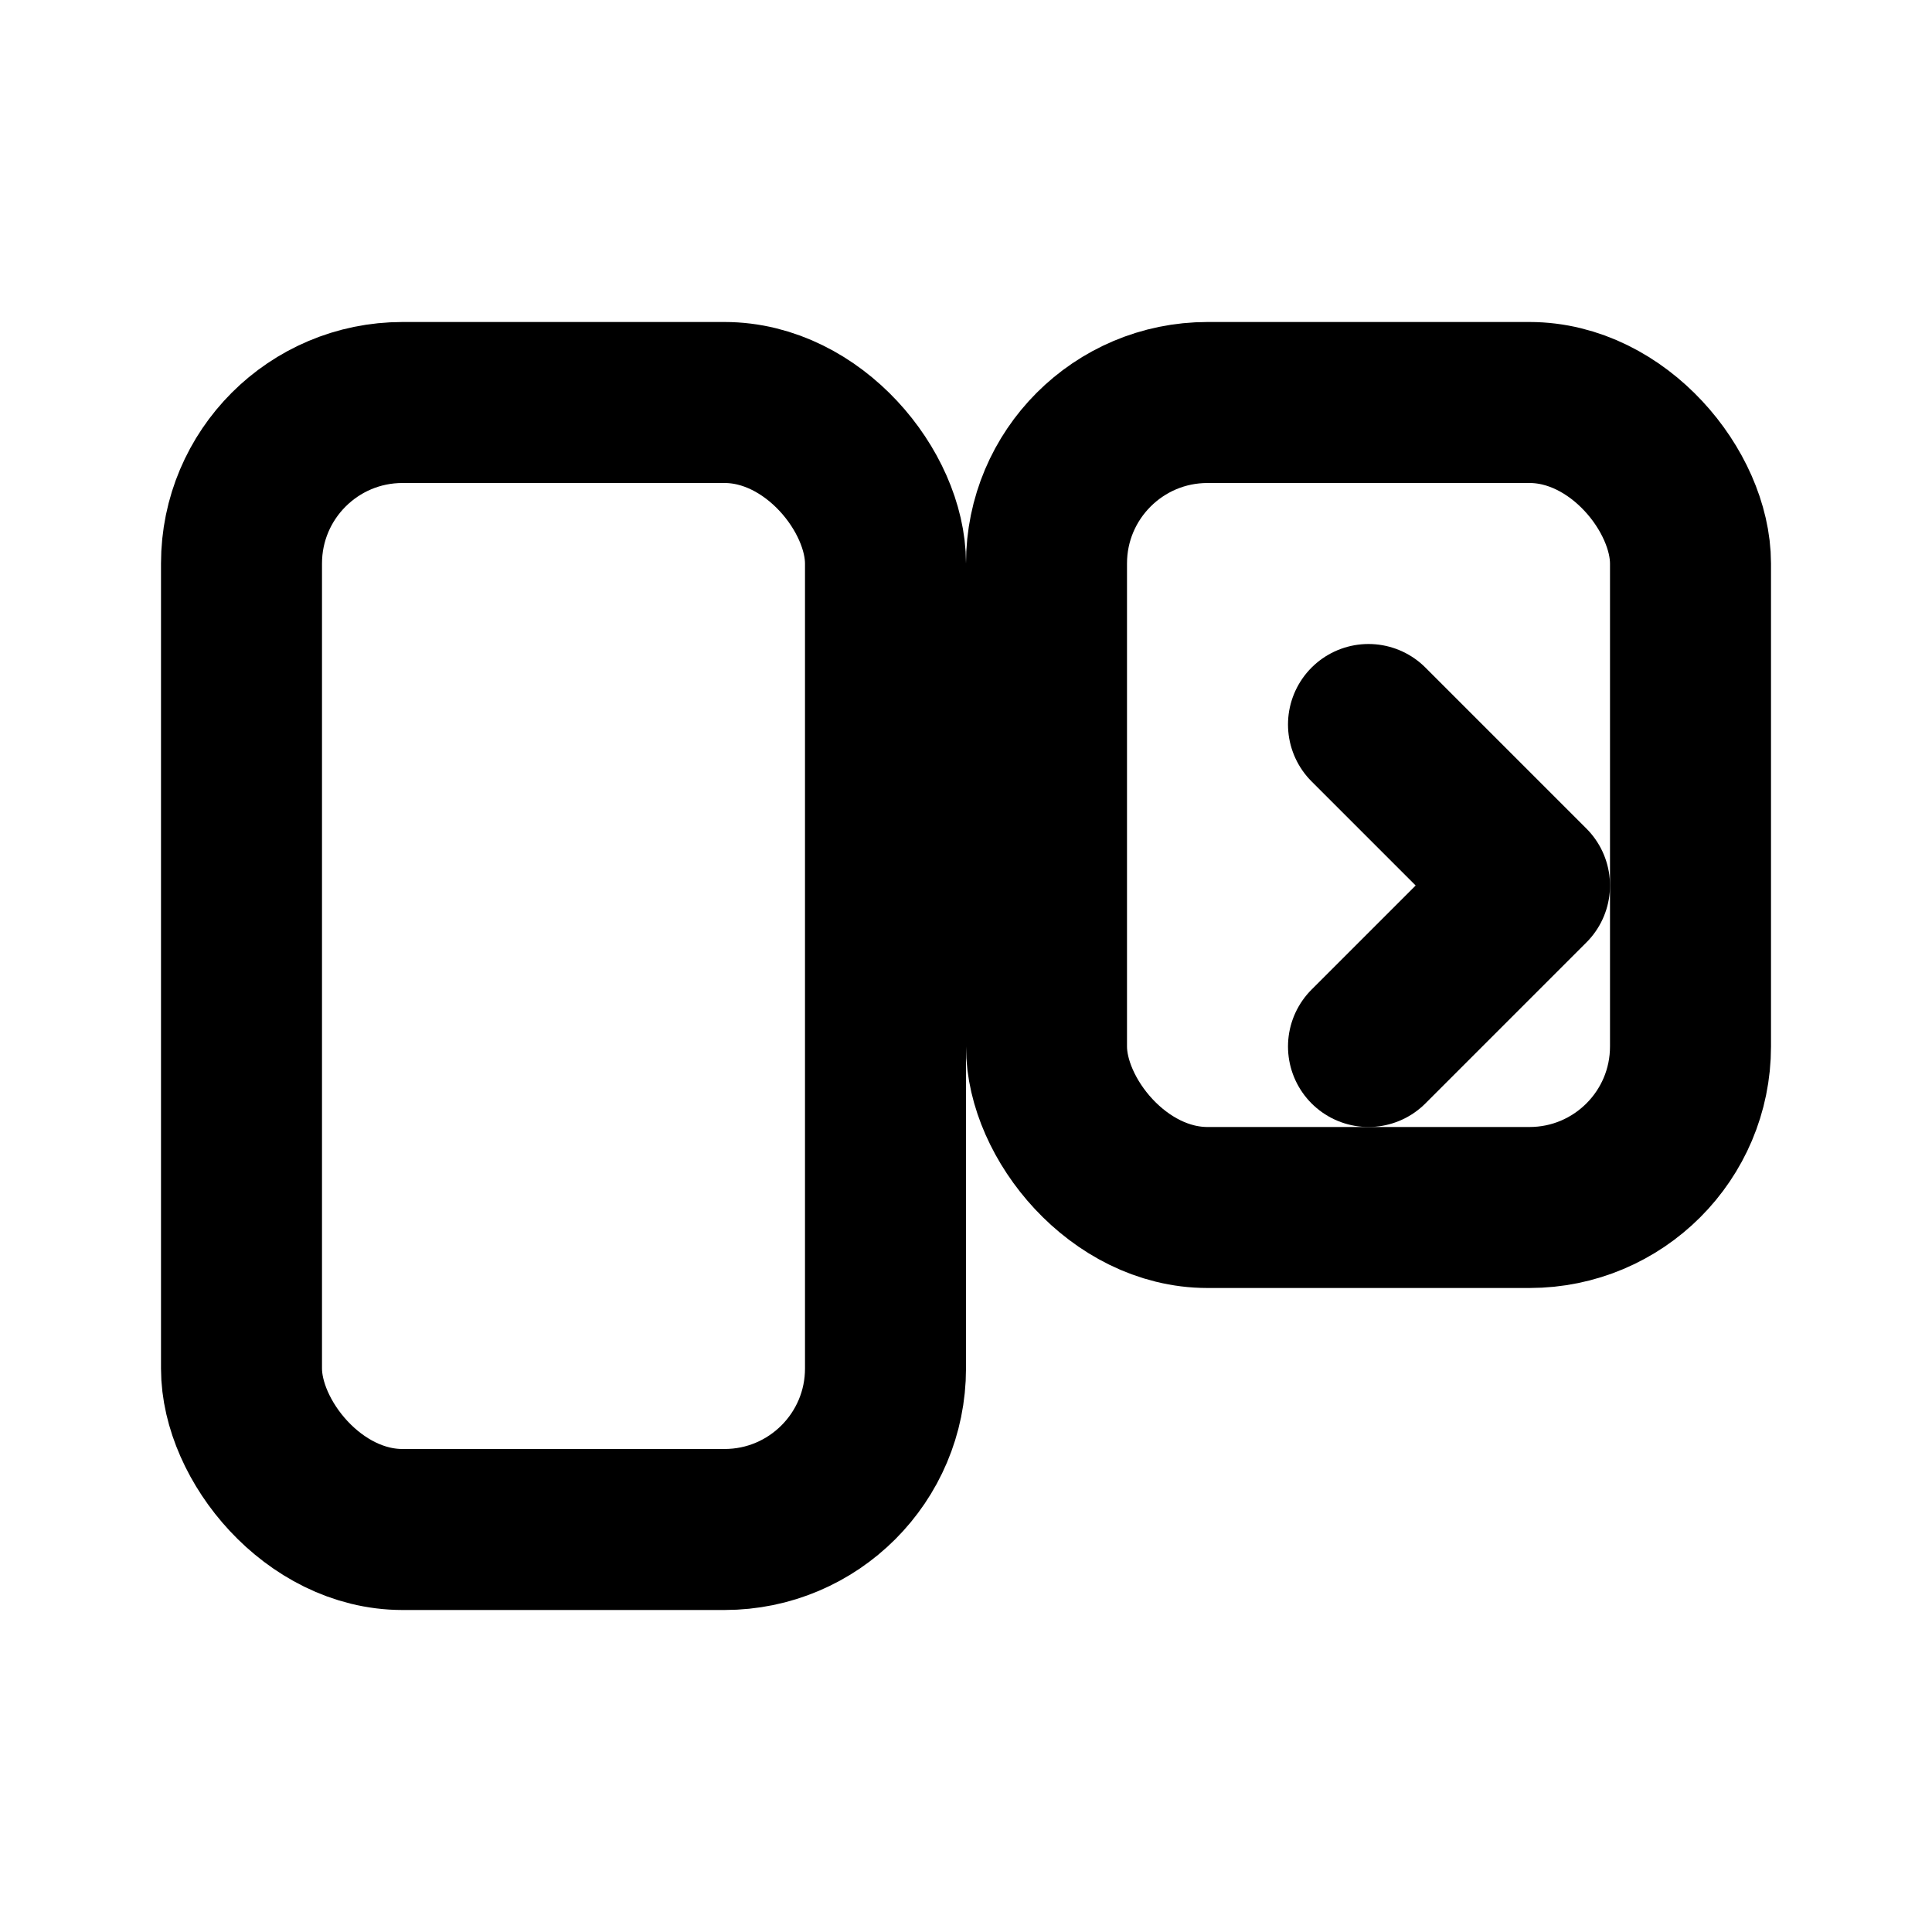 <svg xmlns="http://www.w3.org/2000/svg" width="24" height="24" viewBox="0 0 24 24" stroke="currentColor" stroke-width="2" fill="none" stroke-linecap="round" stroke-linejoin="round"><rect x='3' y='5' width='8' height='14' rx='2' ry='2'/><rect x='13' y='5' width='8' height='10' rx='2' ry='2'/><path d='M17 9l2 2-2 2'/></svg>